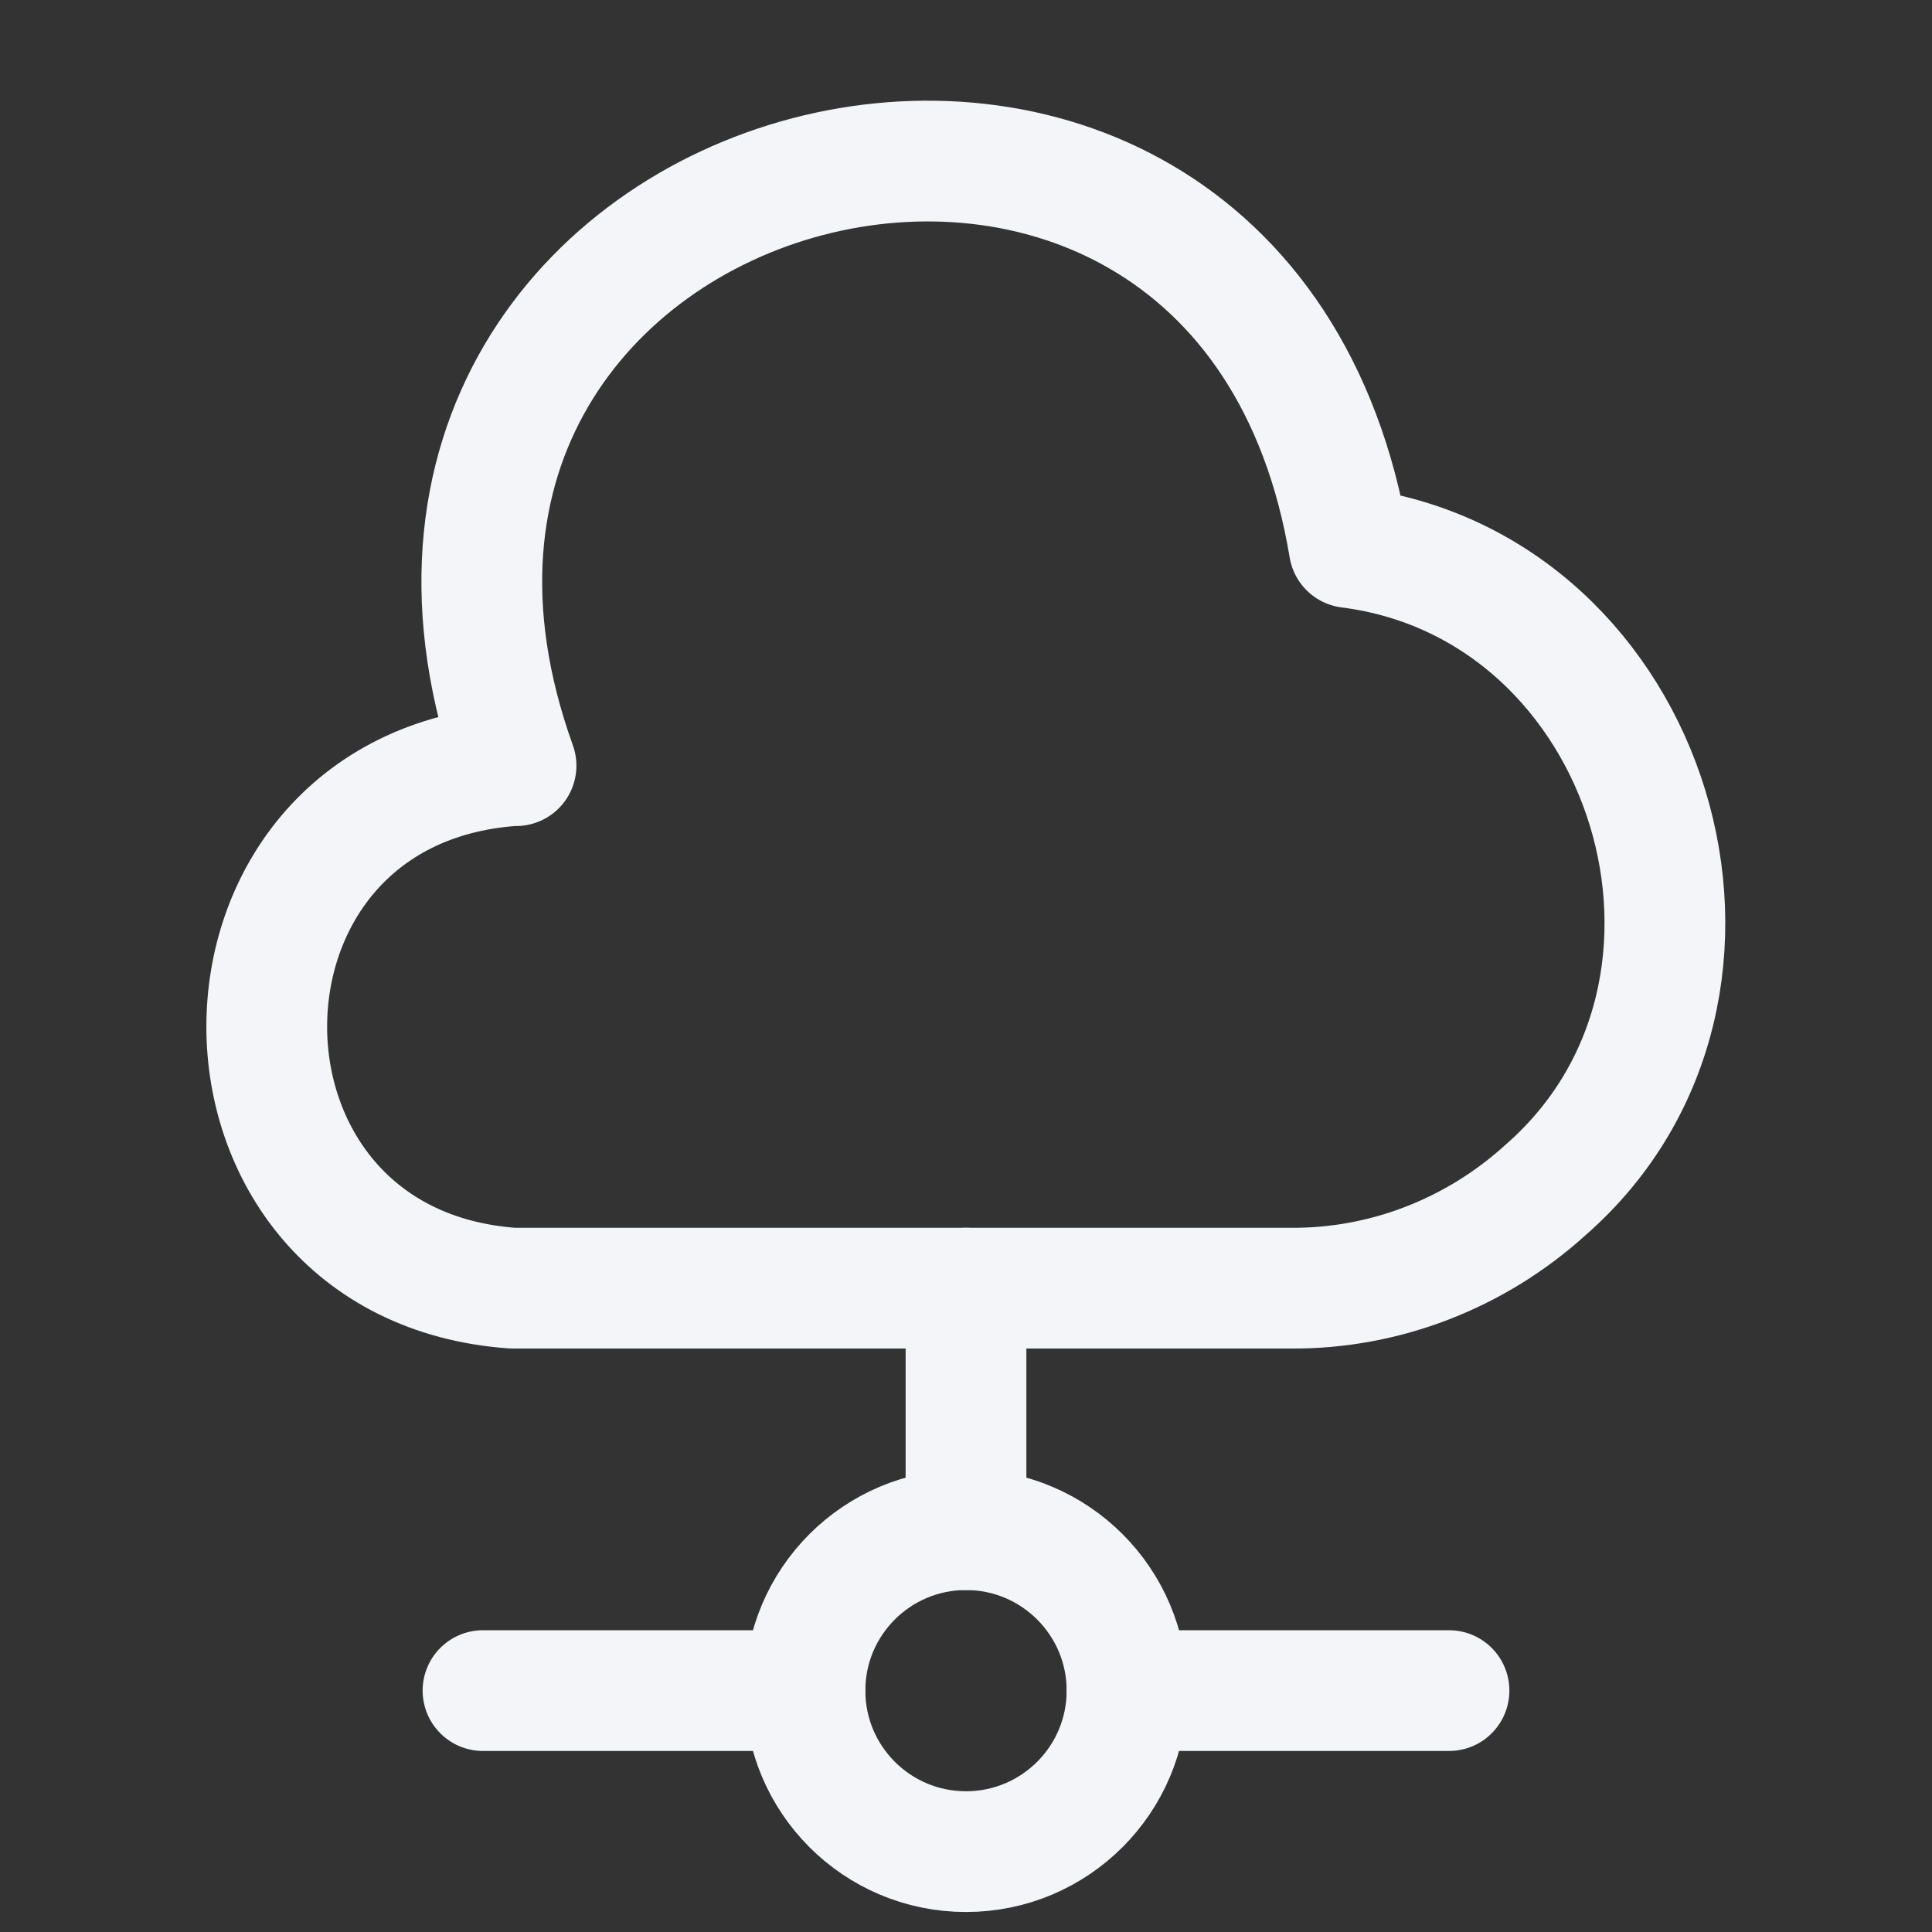 <svg width="20" height="20" viewBox="0 0 20 20" fill="none" xmlns="http://www.w3.org/2000/svg">
<rect x="0" y="0" width="20" height="20" fill="#333333" stroke="none"/>
<path d="M5.308 7.926C1.908 8.168 1.917 13.093 5.308 13.335H13.358C14.333 13.343 15.275 12.976 16 12.318C18.383 10.235 17.108 6.068 13.967 5.668C12.842 -1.115 3.017 1.46 5.342 7.926" stroke="#F4F5F8" stroke-width="1.25" stroke-miterlimit="10" stroke-linecap="round" stroke-linejoin="round"/>
<path d="M10 13.335V15.835" stroke="#F4F5F8" stroke-width="1.25" stroke-miterlimit="10" stroke-linecap="round" stroke-linejoin="round"/>
<path d="M10 19.168C10.92 19.168 11.667 18.422 11.667 17.501C11.667 16.581 10.92 15.835 10 15.835C9.079 15.835 8.333 16.581 8.333 17.501C8.333 18.422 9.079 19.168 10 19.168Z" stroke="#F4F5F8" stroke-width="1.25" stroke-miterlimit="10" stroke-linecap="round" stroke-linejoin="round"/>
<path d="M15 17.501H11.667" stroke="#F4F5F8" stroke-width="1.25" stroke-miterlimit="10" stroke-linecap="round" stroke-linejoin="round"/>
<path d="M8.333 17.501H5" stroke="#F4F5F8" stroke-width="1.25" stroke-miterlimit="10" stroke-linecap="round" stroke-linejoin="round"/>
</svg>
